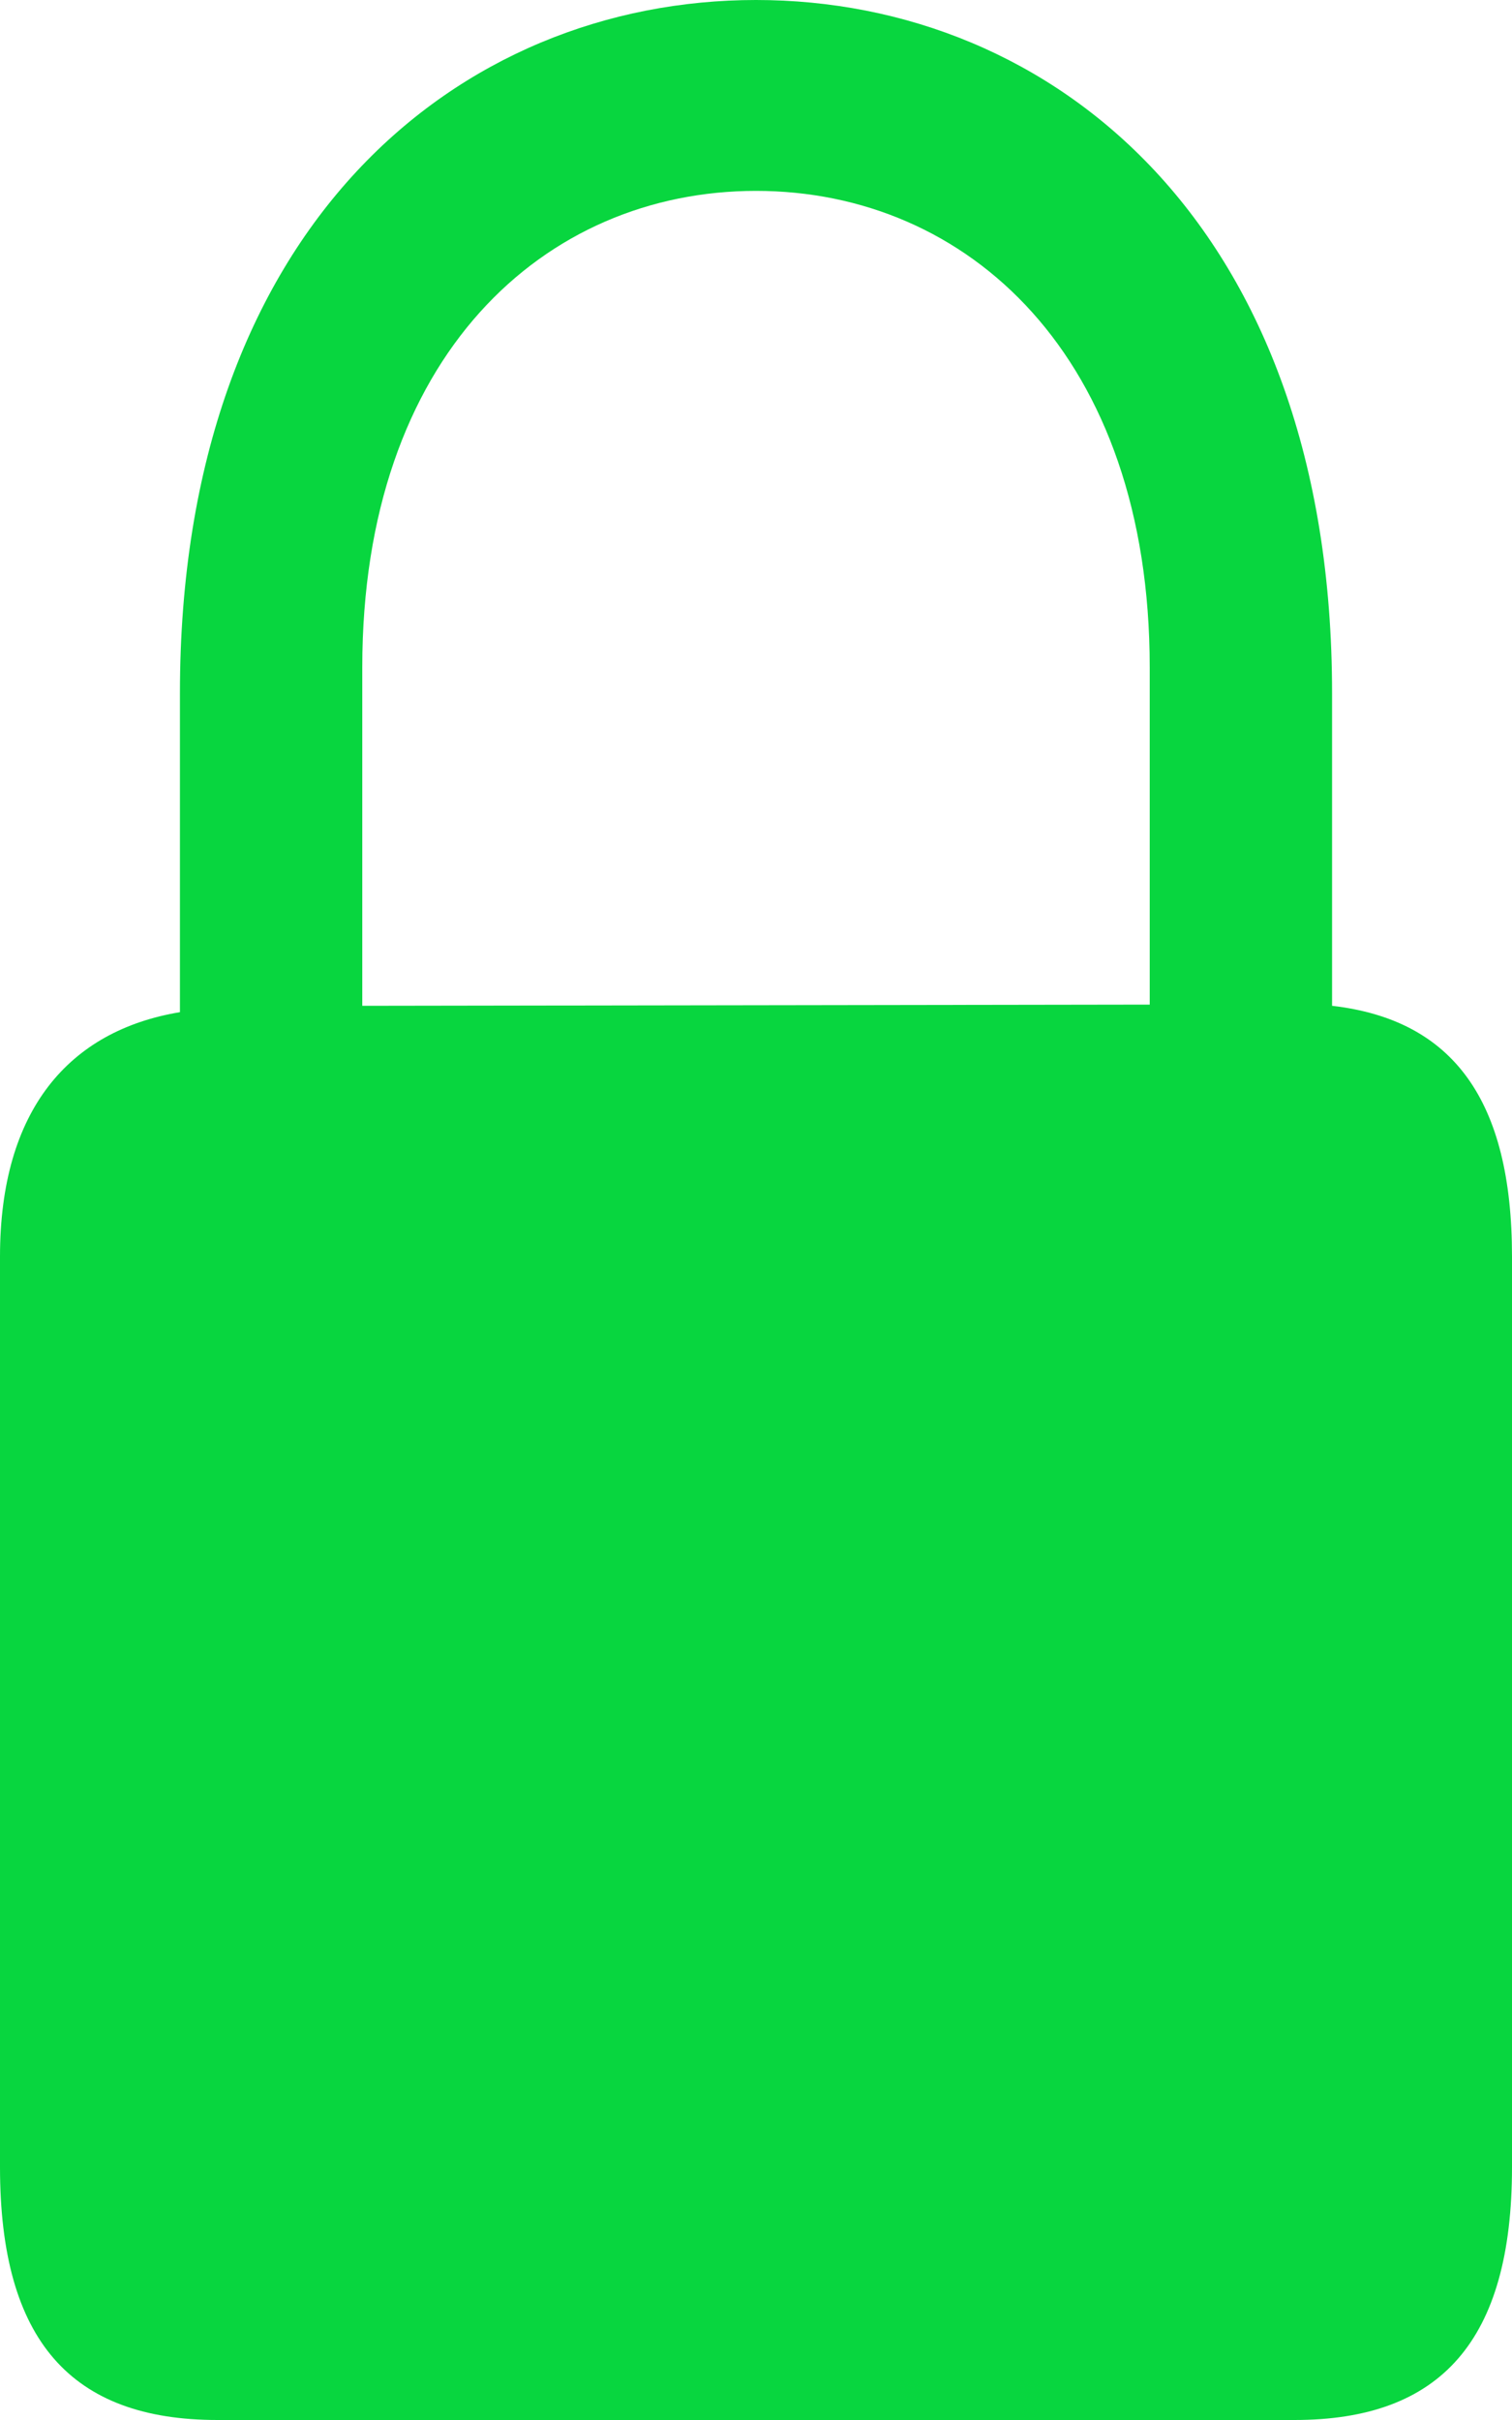 <svg width="5" height="8" viewBox="0 0 5 8" fill="none" xmlns="http://www.w3.org/2000/svg">
<path d="M0.719 8H4.281C4.764 8 5 7.738 5 7.164V4.154C5 3.637 4.805 3.371 4.405 3.325V2.292C4.405 0.746 3.481 0 2.5 0C1.519 0 0.595 0.746 0.595 2.292V3.346C0.228 3.407 0 3.67 0 4.154V7.164C0 7.738 0.236 8 0.719 8ZM1.198 2.206C1.198 1.177 1.8 0.631 2.5 0.631C3.2 0.631 3.802 1.177 3.802 2.206V3.321L1.198 3.325V2.206Z" fill="#08D63F"/>
</svg>
